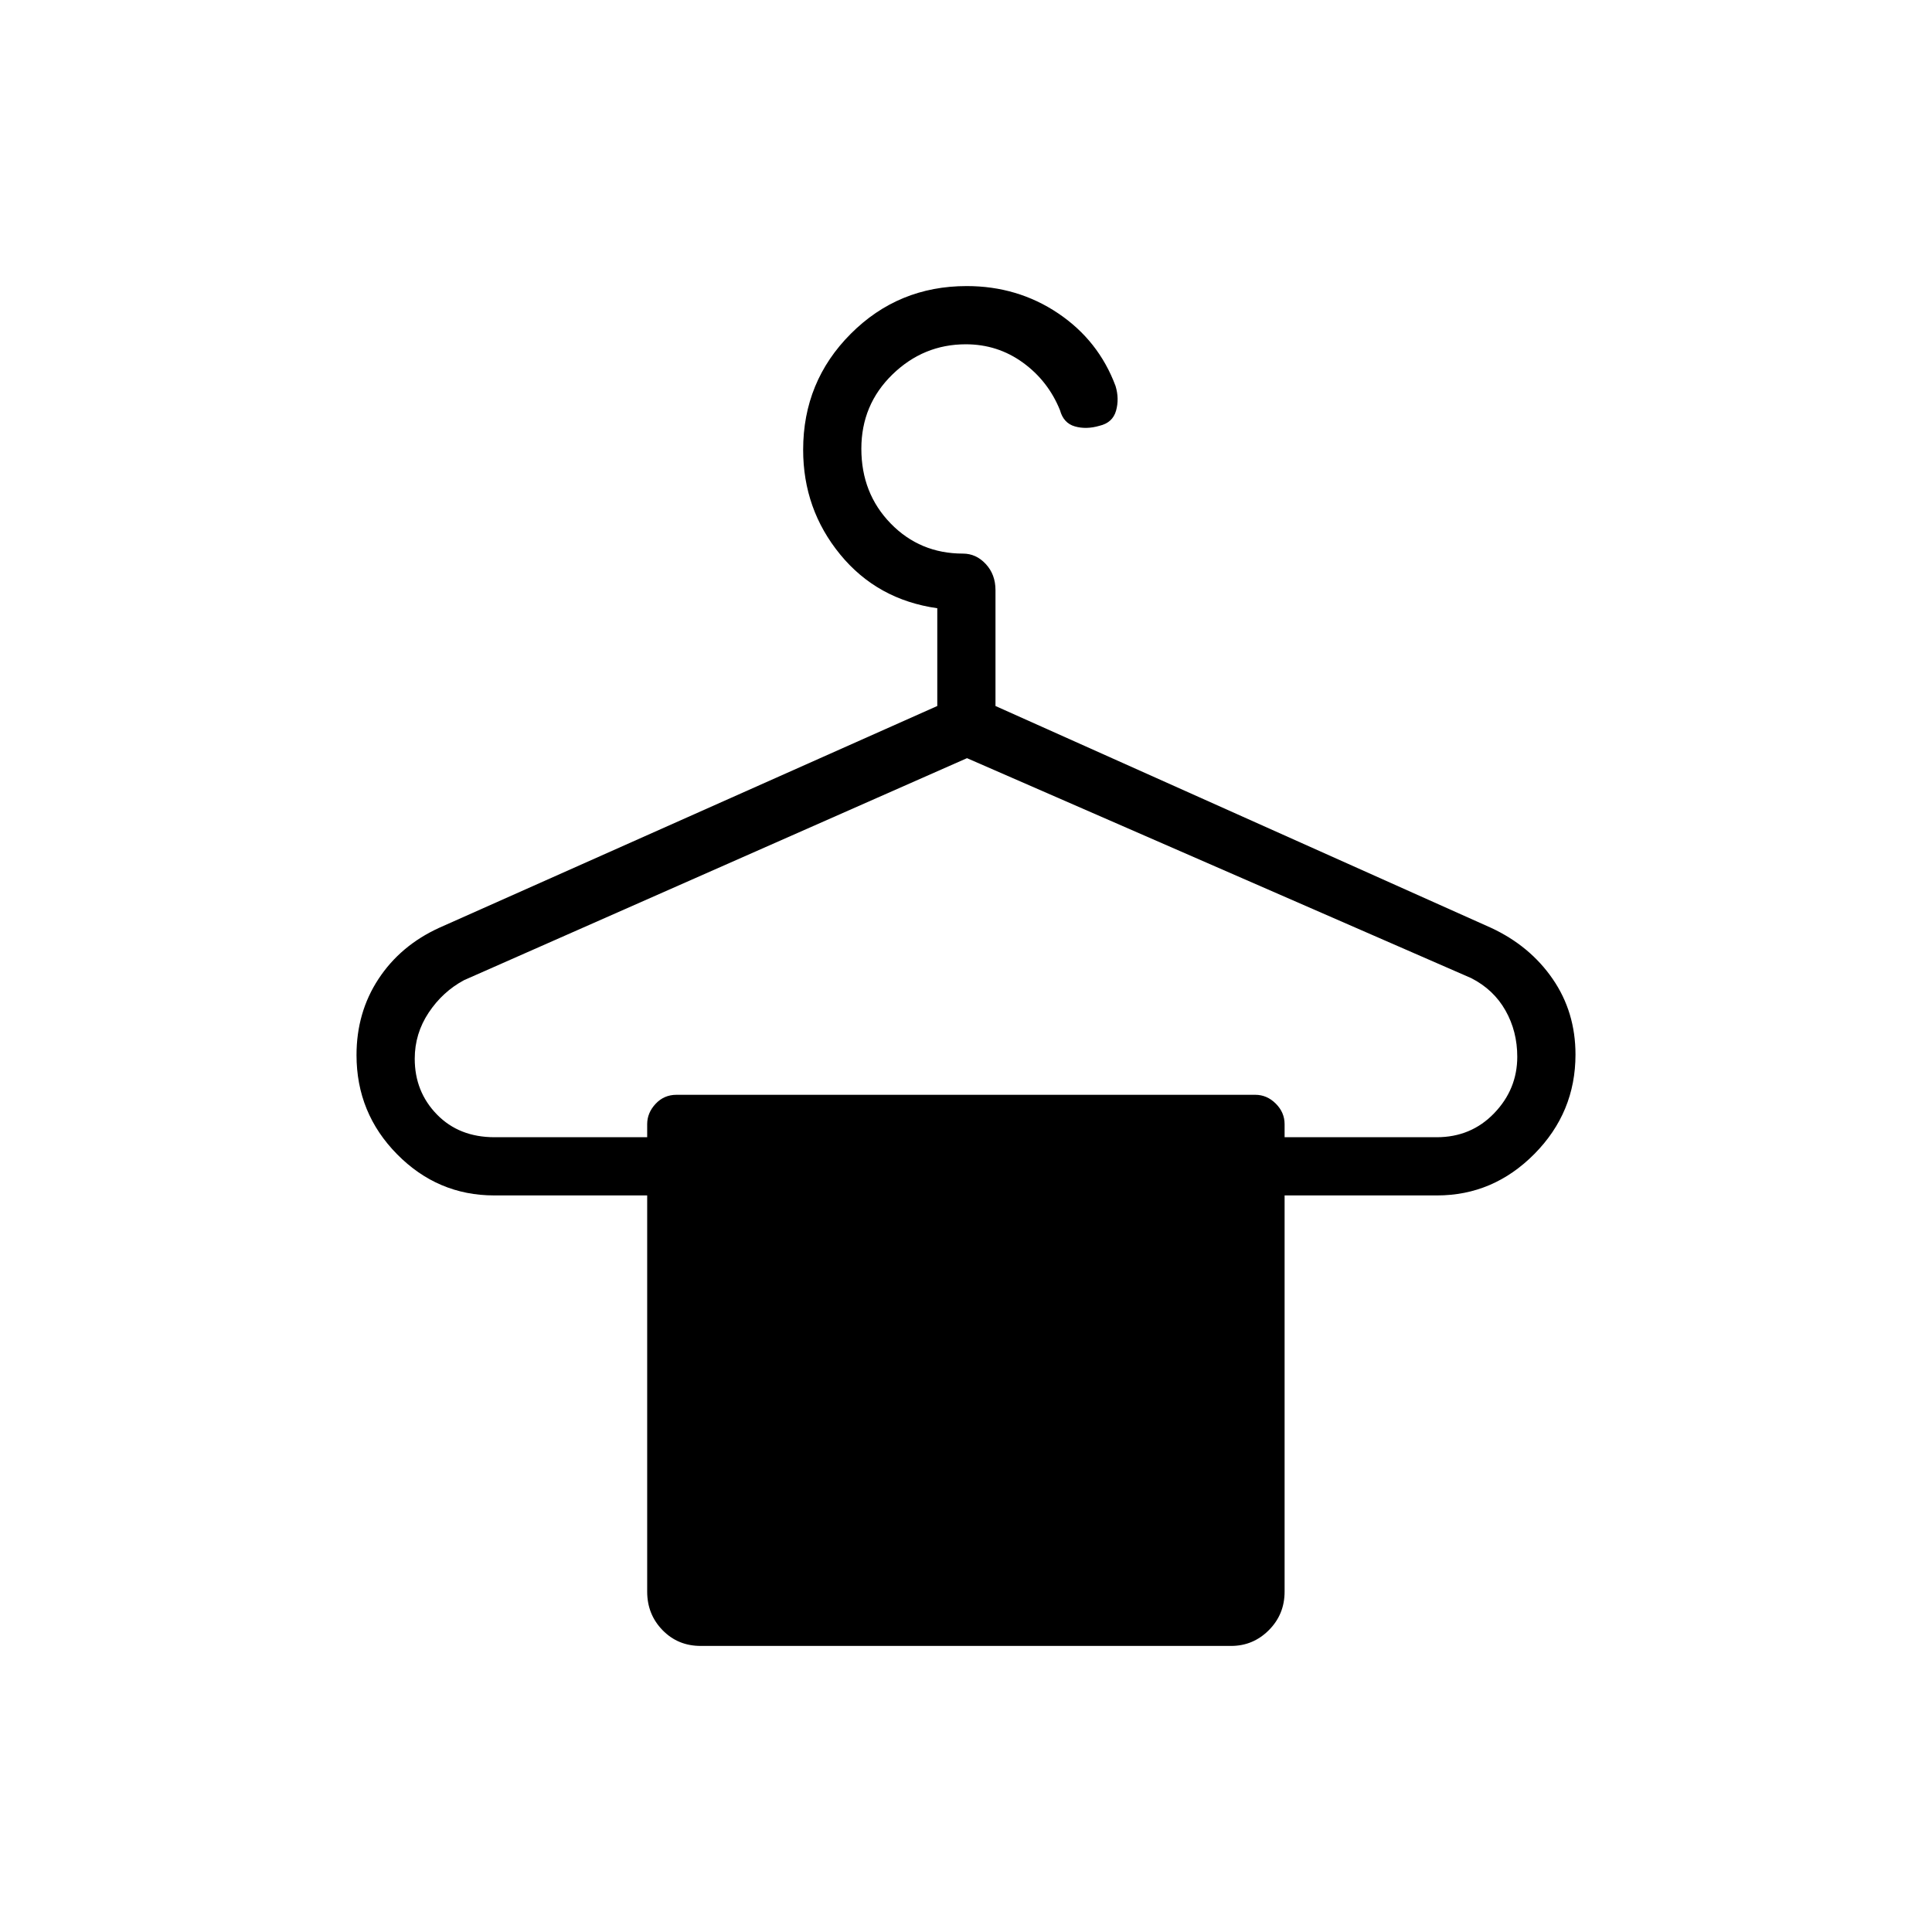 <svg xmlns="http://www.w3.org/2000/svg" height="20" viewBox="0 -960 960 960" width="20"><path d="M245.73-394.92h75.85v-6.5q0-5.62 4.19-10.1 4.18-4.48 10.38-4.48h287.58q5.82 0 10.2 4.38 4.38 4.38 4.38 10.2v6.5h75.57q17.11 0 28.57-11.93 11.47-11.92 11.47-28.07 0-12.62-5.86-22.98-5.87-10.37-16.98-16.06L480.5-583.27 230.58-472.96q-10.62 5.69-17.56 16.11-6.94 10.43-6.94 22.93 0 16.37 11.01 27.68 11.01 11.32 28.64 11.32Zm102.42 252.77q-11.3 0-18.93-7.83-7.64-7.84-7.64-19.14V-366h-76q-28.07 0-48.25-20.44t-20.18-49.29q0-21.19 10.91-37.81 10.9-16.61 30.13-25.42l247.54-110.23v-48.58q-29.81-4.23-48.23-26.69-18.42-22.46-18.42-52.05 0-33.93 23.66-57.63 23.66-23.71 57.61-23.71 25.28 0 45.41 13.52 20.12 13.52 28.55 36.14 1.92 6.31.25 12.27-1.68 5.96-8.25 7.5-6.58 1.92-12.21.3-5.64-1.61-7.39-8.03-5.88-14.56-18.44-23.67-12.55-9.1-28.38-9.1-21.04 0-36.47 15.02Q428-758.88 428-737.02q0 22.14 14.56 37.12 14.57 14.98 35.94 14.98 6.53 0 11.34 5.19t4.81 12.96v57.58l246.27 110.23q19.3 8.97 30.61 25.41 11.32 16.44 11.32 37.56 0 28.75-20.41 49.37-20.4 20.62-48.4 20.62h-75.73v196.88q0 11.3-7.83 19.14-7.83 7.83-18.75 7.83H348.15Z"/></svg>